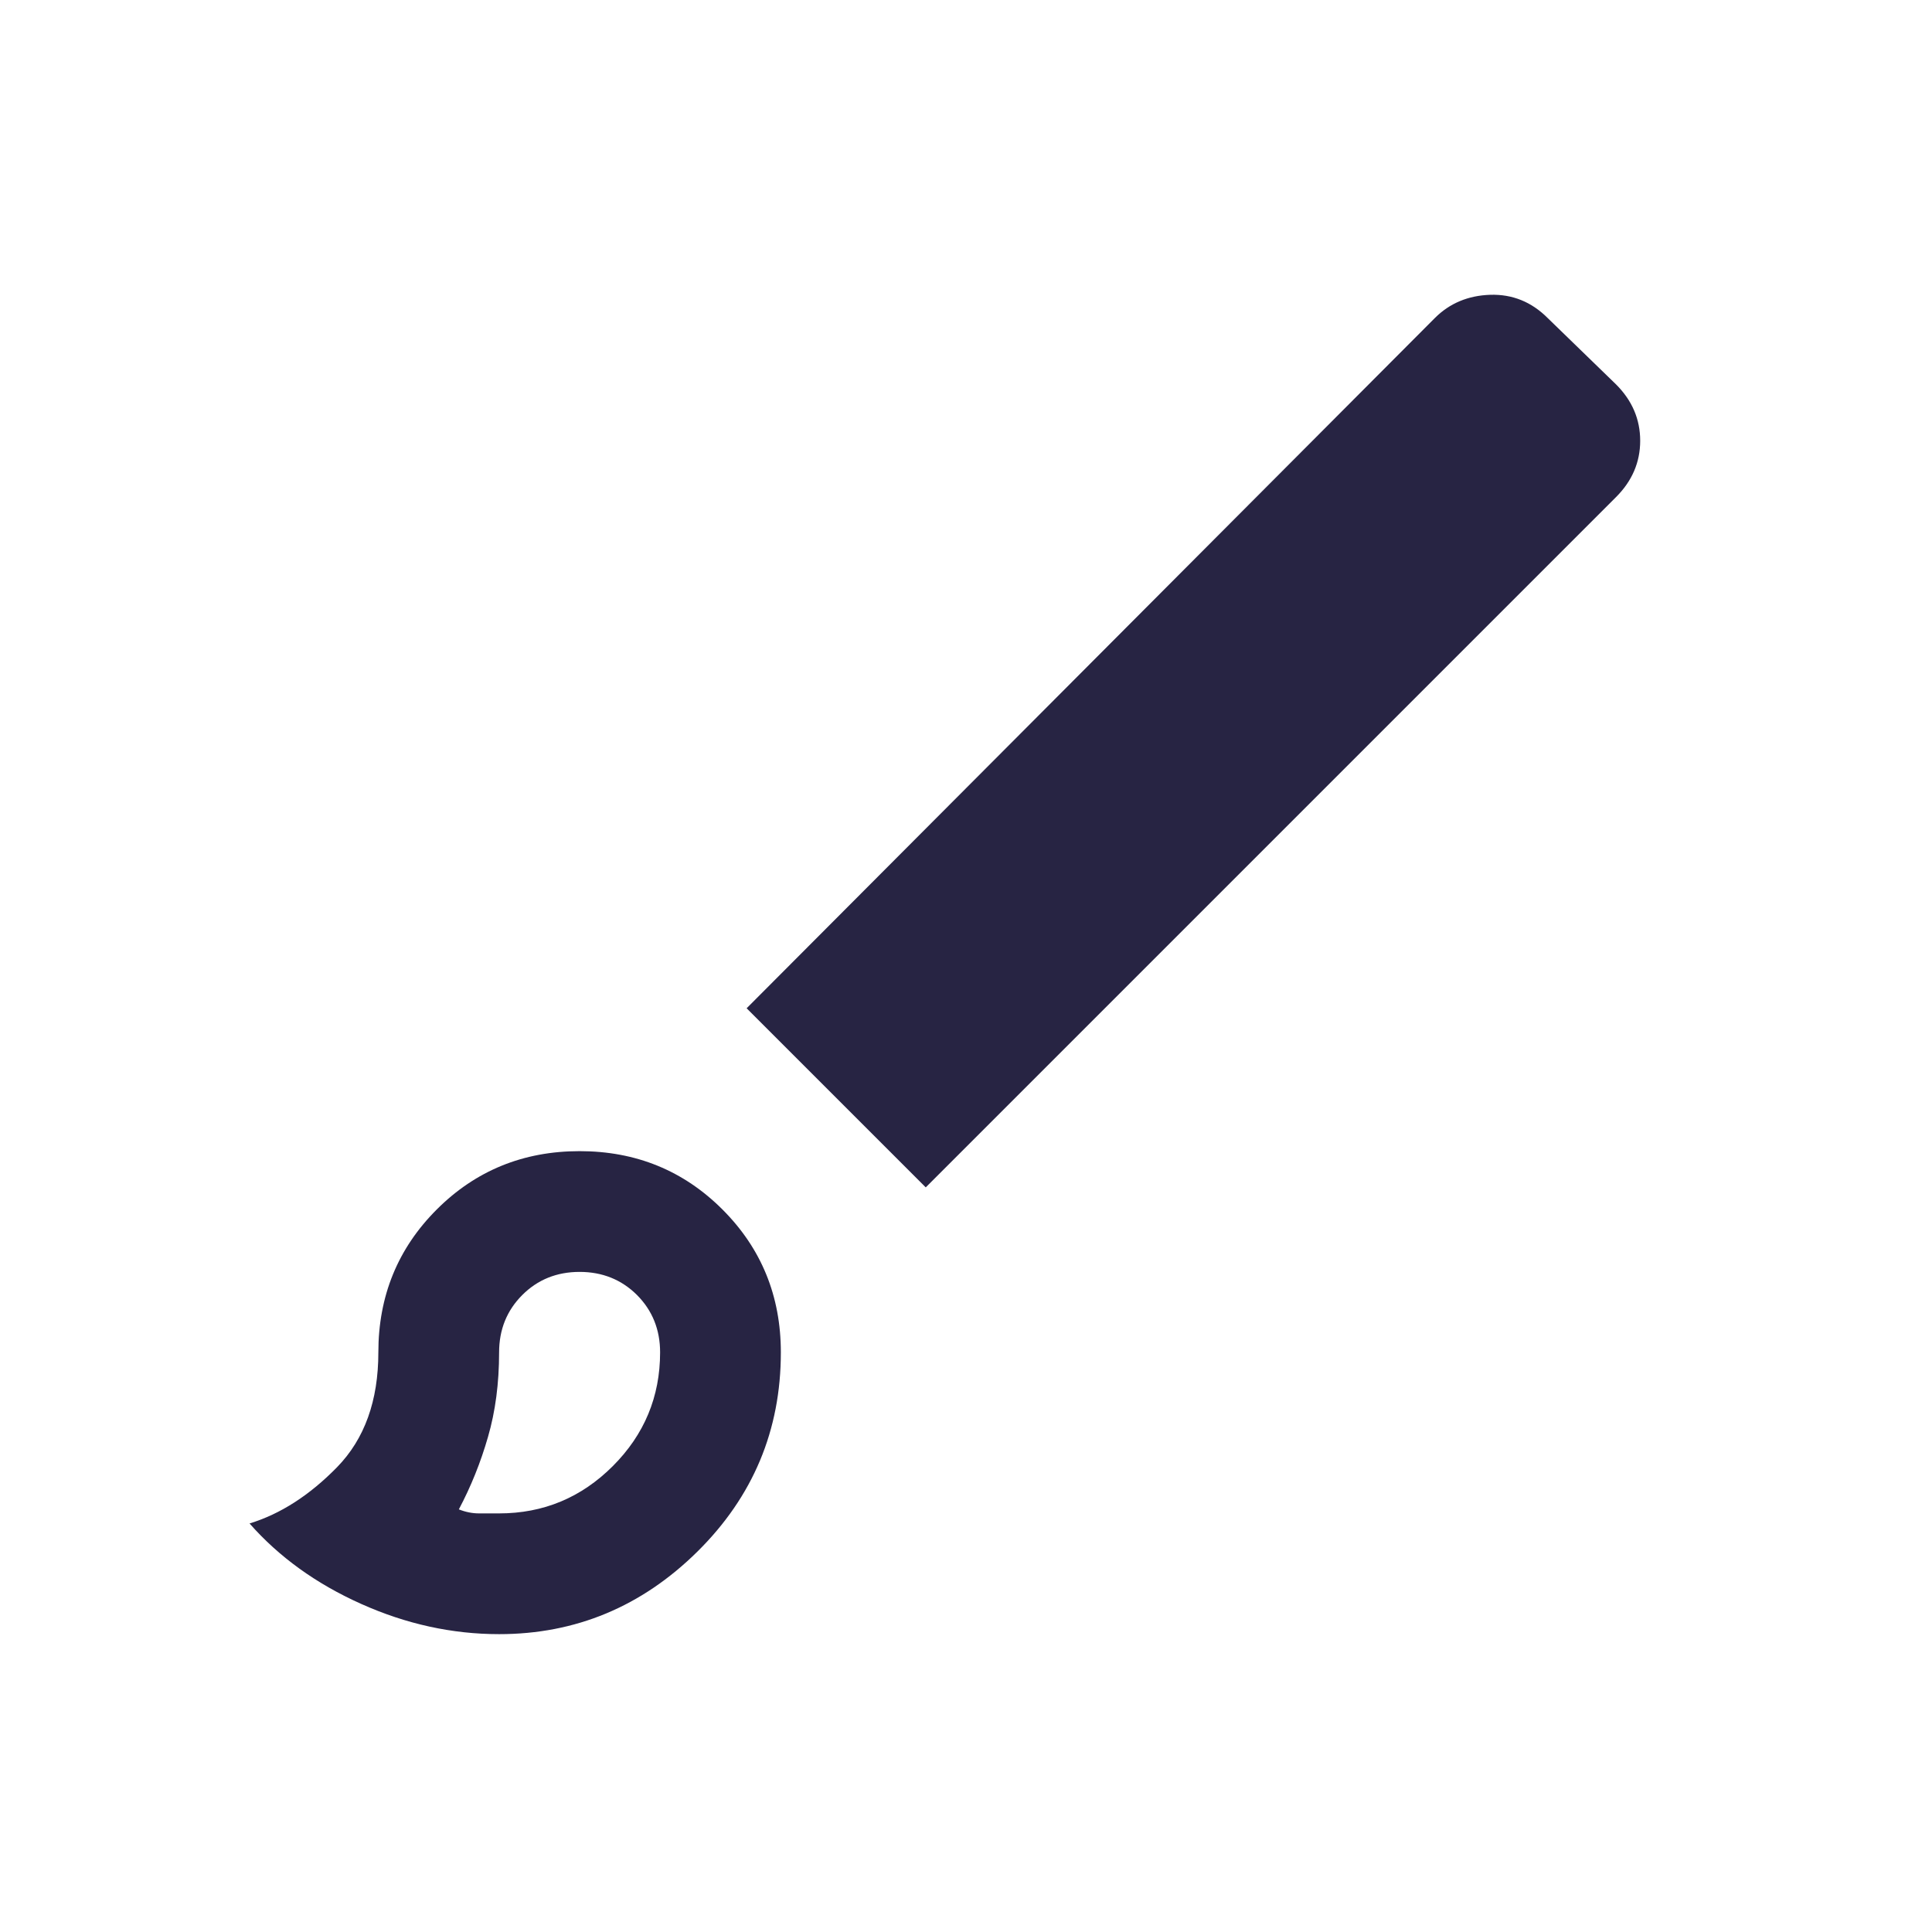 <svg width="24" height="24" viewBox="0 0 24 24" fill="none" xmlns="http://www.w3.org/2000/svg">
<mask id="mask0_287_782" style="mask-type:alpha" maskUnits="userSpaceOnUse" x="0" y="0" width="24" height="24">
<rect width="24" height="24" fill="#D9D9D9"/>
</mask>
<g mask="url(#mask0_287_782)">
<path d="M6.2 20.3C5.617 20.3 5.046 20.175 4.488 19.925C3.929 19.675 3.467 19.342 3.1 18.925C3.483 18.808 3.846 18.575 4.188 18.225C4.529 17.875 4.7 17.4 4.7 16.8C4.7 16.1 4.942 15.508 5.425 15.025C5.908 14.542 6.5 14.3 7.2 14.3C7.9 14.3 8.492 14.542 8.975 15.025C9.458 15.508 9.7 16.1 9.7 16.8C9.7 17.767 9.354 18.592 8.663 19.275C7.971 19.958 7.15 20.3 6.2 20.3ZM6.2 18.8C6.75 18.8 7.221 18.604 7.613 18.212C8.004 17.821 8.2 17.35 8.2 16.8C8.2 16.517 8.104 16.279 7.913 16.087C7.721 15.896 7.483 15.8 7.2 15.8C6.917 15.8 6.679 15.896 6.488 16.087C6.296 16.279 6.2 16.517 6.2 16.8C6.2 17.183 6.154 17.533 6.062 17.85C5.971 18.167 5.85 18.467 5.7 18.75C5.783 18.783 5.867 18.8 5.95 18.8H6.2ZM11.5 14.75L9.275 12.525L17.825 3.95C18.008 3.767 18.238 3.671 18.513 3.662C18.788 3.654 19.025 3.75 19.225 3.95L20.075 4.775C20.275 4.975 20.375 5.208 20.375 5.475C20.375 5.742 20.275 5.975 20.075 6.175L11.5 14.75Z" fill="#272443"/>
</g>
</svg>
